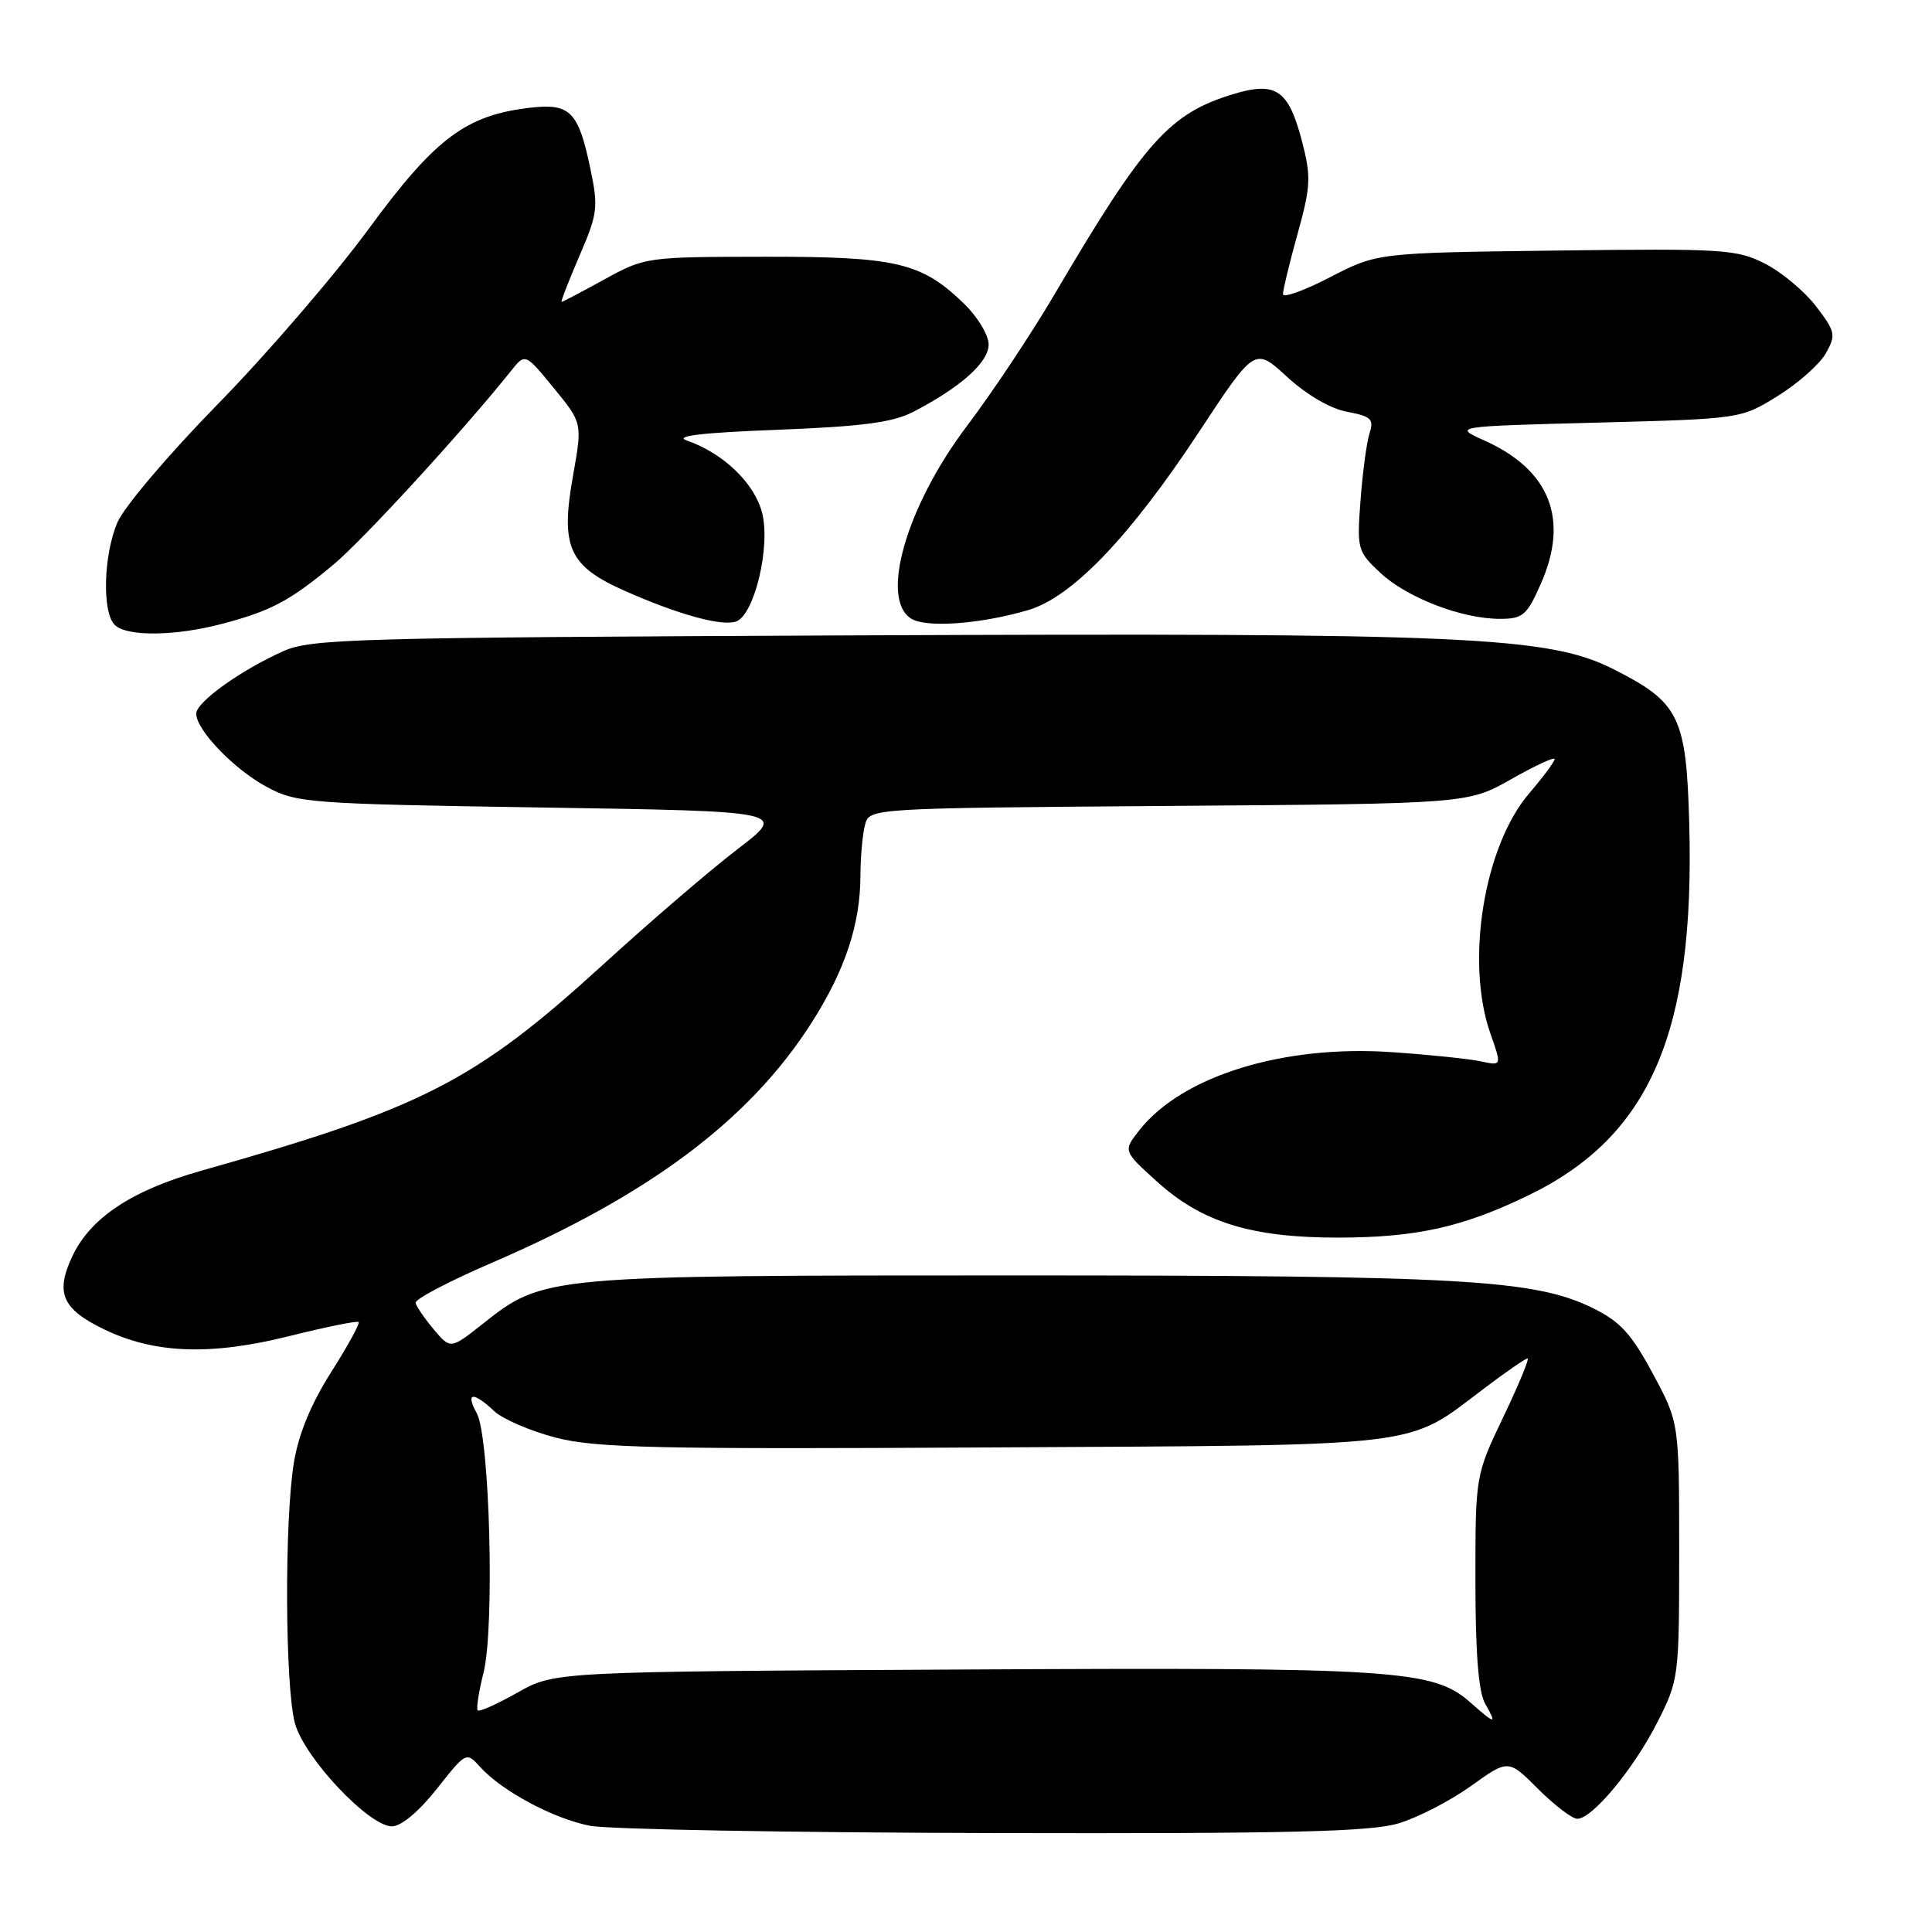 <?xml version="1.0" encoding="UTF-8" standalone="no"?>
<!DOCTYPE svg PUBLIC "-//W3C//DTD SVG 1.1//EN" "http://www.w3.org/Graphics/SVG/1.1/DTD/svg11.dtd" >
<svg xmlns="http://www.w3.org/2000/svg" xmlns:xlink="http://www.w3.org/1999/xlink" version="1.1" viewBox="0 0 256 256">
 <g >
 <path fill="currentColor"
d=" M 185.33 241.60 C 187.89 240.83 192.20 238.60 194.92 236.65 C 199.87 233.10 199.87 233.10 203.81 237.05 C 205.99 239.22 208.32 241.00 209.00 241.00 C 210.99 241.00 216.48 234.38 219.61 228.21 C 222.46 222.58 222.50 222.27 222.50 205.50 C 222.50 188.50 222.50 188.50 219.00 182.00 C 216.14 176.69 214.68 175.10 211.00 173.30 C 203.28 169.54 193.76 169.00 134.61 169.00 C 72.29 169.00 72.04 169.02 64.00 175.39 C 59.70 178.79 59.70 178.79 57.47 176.15 C 56.25 174.69 55.16 173.11 55.07 172.63 C 54.97 172.15 59.47 169.79 65.07 167.37 C 86.07 158.33 99.31 148.40 107.52 135.55 C 111.96 128.60 113.99 122.50 114.01 116.09 C 114.02 113.57 114.29 110.51 114.62 109.29 C 115.21 107.09 115.21 107.09 154.86 106.79 C 194.50 106.50 194.50 106.50 200.25 103.24 C 203.41 101.45 206.00 100.25 206.00 100.58 C 206.00 100.91 204.48 102.96 202.62 105.13 C 196.61 112.16 194.14 127.48 197.50 136.99 C 198.99 141.23 198.99 141.23 196.25 140.64 C 194.74 140.31 189.45 139.76 184.50 139.42 C 170.08 138.41 156.65 142.55 150.98 149.75 C 148.81 152.50 148.81 152.50 153.30 156.56 C 159.28 161.98 165.83 164.00 177.36 163.99 C 187.68 163.97 193.81 162.61 202.50 158.40 C 218.66 150.58 224.61 136.82 223.83 109.03 C 223.44 94.94 222.51 93.06 213.77 88.66 C 205.17 84.32 194.35 83.84 113.35 84.19 C 46.76 84.48 41.21 84.63 37.50 86.30 C 31.86 88.83 26.00 93.04 26.00 94.56 C 26.00 96.74 31.04 101.97 35.38 104.29 C 39.32 106.40 40.91 106.52 71.90 107.00 C 104.29 107.50 104.29 107.50 97.75 112.50 C 94.15 115.25 86.10 122.16 79.86 127.86 C 62.95 143.28 55.91 146.88 26.66 155.13 C 17.49 157.72 12.02 161.34 9.61 166.41 C 7.29 171.30 8.21 173.44 13.78 176.14 C 20.48 179.38 27.93 179.65 38.41 177.02 C 43.22 175.82 47.32 174.99 47.52 175.18 C 47.71 175.38 46.07 178.37 43.87 181.83 C 41.21 186.02 39.56 190.02 38.94 193.81 C 37.67 201.57 37.77 223.62 39.09 228.38 C 40.36 232.95 48.89 242.00 51.93 242.00 C 53.16 242.00 55.48 240.06 57.87 237.05 C 61.77 232.11 61.78 232.10 63.64 234.15 C 66.51 237.32 73.33 240.98 78.15 241.92 C 80.54 242.40 104.59 242.83 131.59 242.89 C 171.02 242.98 181.60 242.72 185.33 241.60 Z  M 29.55 82.63 C 35.95 80.93 38.40 79.62 44.13 74.86 C 48.07 71.59 61.38 57.07 67.71 49.15 C 69.59 46.79 69.59 46.79 73.38 51.42 C 77.17 56.05 77.17 56.05 75.94 62.96 C 74.23 72.51 75.35 75.00 82.83 78.31 C 89.94 81.46 95.73 83.04 97.57 82.34 C 100.00 81.40 102.15 72.26 100.96 67.86 C 99.91 63.95 95.79 60.02 91.00 58.37 C 89.27 57.77 92.99 57.33 103.00 56.95 C 114.23 56.51 118.29 55.98 121.00 54.58 C 127.29 51.32 131.00 48.01 131.00 45.65 C 131.00 44.41 129.54 41.98 127.75 40.25 C 122.09 34.77 118.82 34.00 101.28 34.02 C 85.66 34.04 85.45 34.07 80.09 37.02 C 77.11 38.66 74.56 40.00 74.42 40.00 C 74.27 40.00 75.33 37.27 76.77 33.93 C 79.20 28.29 79.30 27.48 78.22 22.32 C 76.65 14.81 75.55 13.68 70.38 14.26 C 61.76 15.23 57.72 18.25 48.86 30.32 C 44.35 36.47 35.35 46.92 28.87 53.54 C 22.33 60.22 16.39 67.22 15.54 69.26 C 13.70 73.64 13.52 81.12 15.20 82.80 C 16.78 84.38 23.26 84.31 29.55 82.63 Z  M 136.21 80.85 C 142.05 79.14 149.66 71.21 158.89 57.21 C 166.27 46.00 166.27 46.00 170.55 49.94 C 173.14 52.32 176.27 54.15 178.49 54.56 C 181.68 55.16 182.07 55.54 181.48 57.38 C 181.10 58.54 180.56 62.53 180.28 66.24 C 179.79 72.79 179.87 73.07 182.90 75.90 C 186.42 79.20 193.70 82.00 198.73 82.00 C 201.79 82.00 202.31 81.56 204.17 77.35 C 207.95 68.81 205.38 62.27 196.71 58.38 C 192.54 56.50 192.54 56.50 211.60 56.00 C 230.66 55.50 230.66 55.50 235.56 52.47 C 238.25 50.80 241.12 48.26 241.93 46.82 C 243.30 44.38 243.21 43.96 240.64 40.59 C 239.12 38.61 236.08 36.06 233.88 34.94 C 230.13 33.03 228.40 32.92 206.19 33.20 C 182.50 33.50 182.50 33.50 176.25 36.73 C 172.81 38.51 170.00 39.52 170.00 38.97 C 170.00 38.42 170.87 34.82 171.94 30.97 C 173.68 24.70 173.74 23.43 172.54 18.79 C 170.75 11.92 169.11 10.76 163.48 12.45 C 154.96 15.02 151.67 18.70 139.73 39.00 C 136.66 44.23 131.45 52.05 128.16 56.40 C 120.11 67.03 116.53 79.38 120.75 81.98 C 122.75 83.22 129.92 82.69 136.21 80.85 Z  M 194.79 225.55 C 189.89 221.24 184.88 220.91 127.43 221.22 C 73.50 221.50 73.50 221.50 68.60 224.26 C 65.90 225.79 63.52 226.85 63.30 226.64 C 63.09 226.42 63.43 224.17 64.07 221.64 C 65.56 215.71 64.90 190.38 63.17 187.25 C 61.64 184.48 62.68 184.35 65.46 186.96 C 66.61 188.04 70.32 189.64 73.71 190.51 C 79.02 191.87 87.09 192.04 131.69 191.79 C 189.64 191.47 186.17 191.88 196.66 183.97 C 199.55 181.78 202.14 180.00 202.41 180.00 C 202.68 180.00 201.24 183.49 199.20 187.75 C 195.50 195.50 195.50 195.50 195.50 209.50 C 195.50 219.07 195.91 224.21 196.79 225.75 C 198.38 228.55 198.17 228.53 194.79 225.55 Z "/>
</g>
</svg>